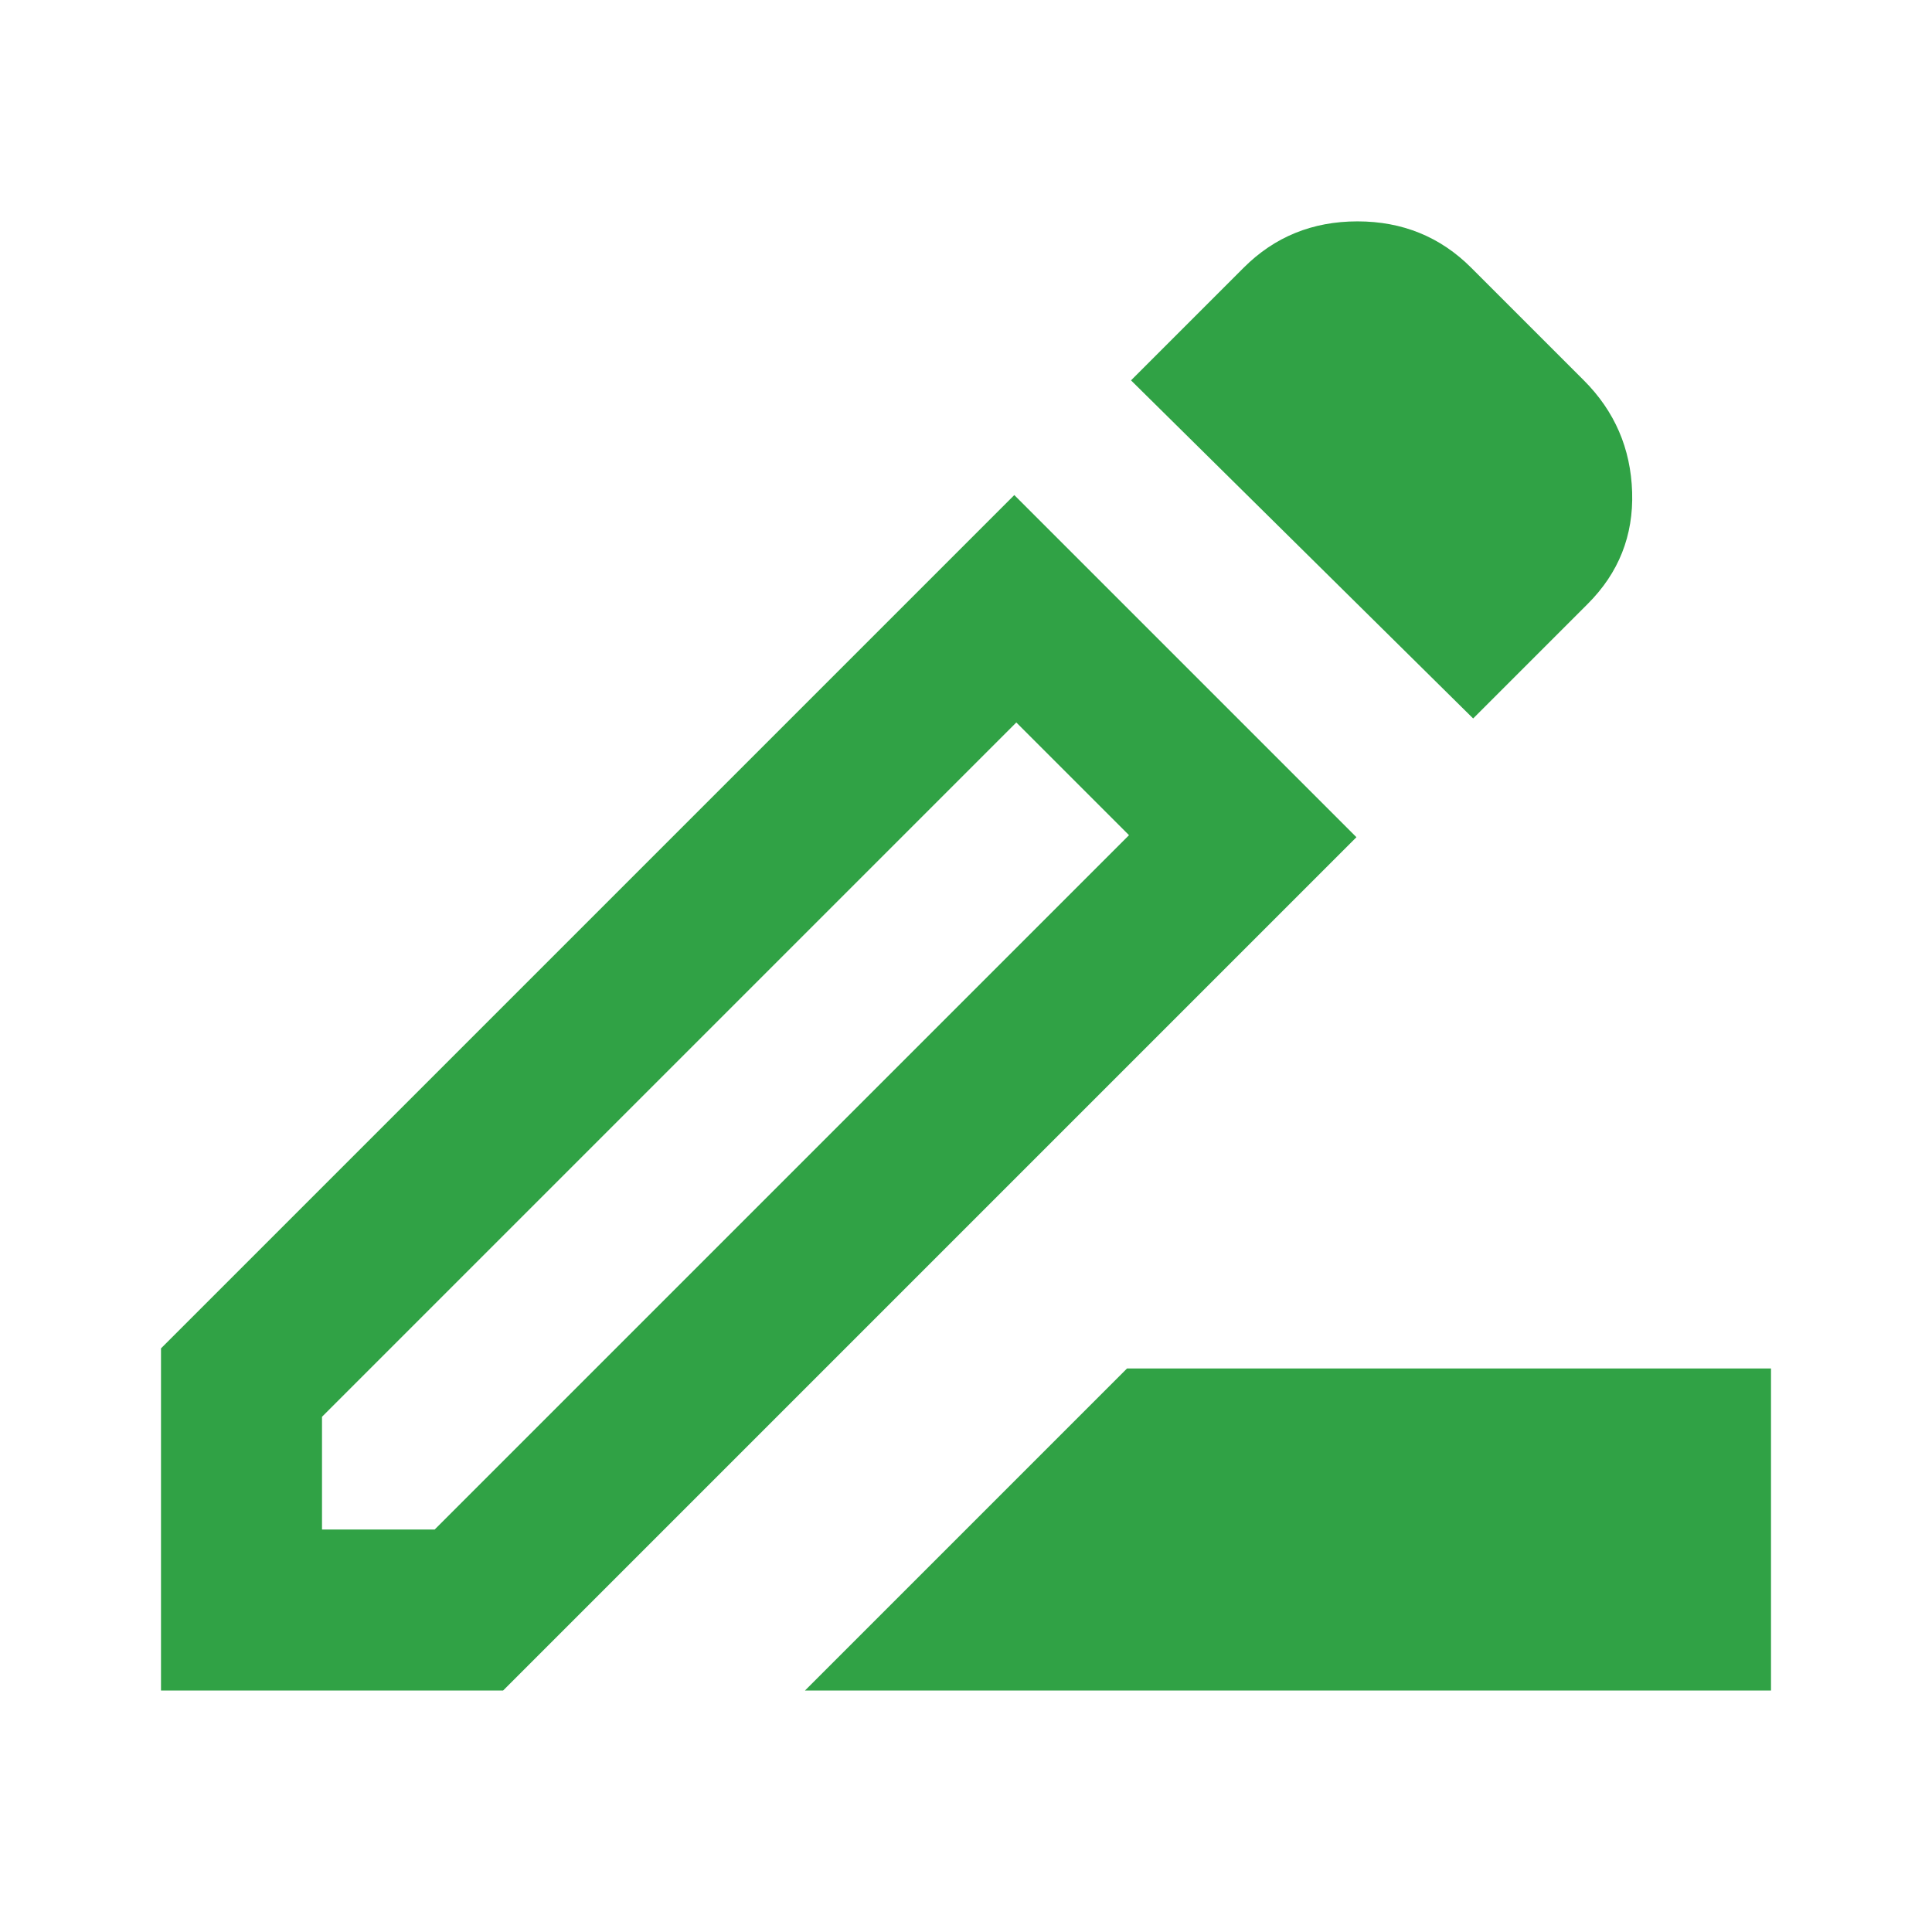 <svg width="24" height="24" viewBox="0 0 24 24" fill="none" xmlns="http://www.w3.org/2000/svg">
<mask id="mask0_248_26" style="mask-type:alpha" maskUnits="userSpaceOnUse" x="0" y="0" width="24" height="24">
<rect width="24" height="24" fill="#D9D9D9"/>
</mask>
<g mask="url(#mask0_248_26)">
<path d="M10 21L14 17H22V21H10ZM4 19H5.4L14.025 10.375L12.625 8.975L4 17.6V19ZM18.3 8.925L14.05 4.725L15.45 3.325C15.833 2.942 16.304 2.75 16.863 2.75C17.421 2.75 17.892 2.942 18.275 3.325L19.675 4.725C20.058 5.108 20.258 5.571 20.275 6.113C20.292 6.654 20.108 7.117 19.725 7.5L18.3 8.925ZM16.85 10.4L6.25 21H2V16.75L12.6 6.15L16.85 10.4Z" fill="#30A245"/>
</g>
</svg>

